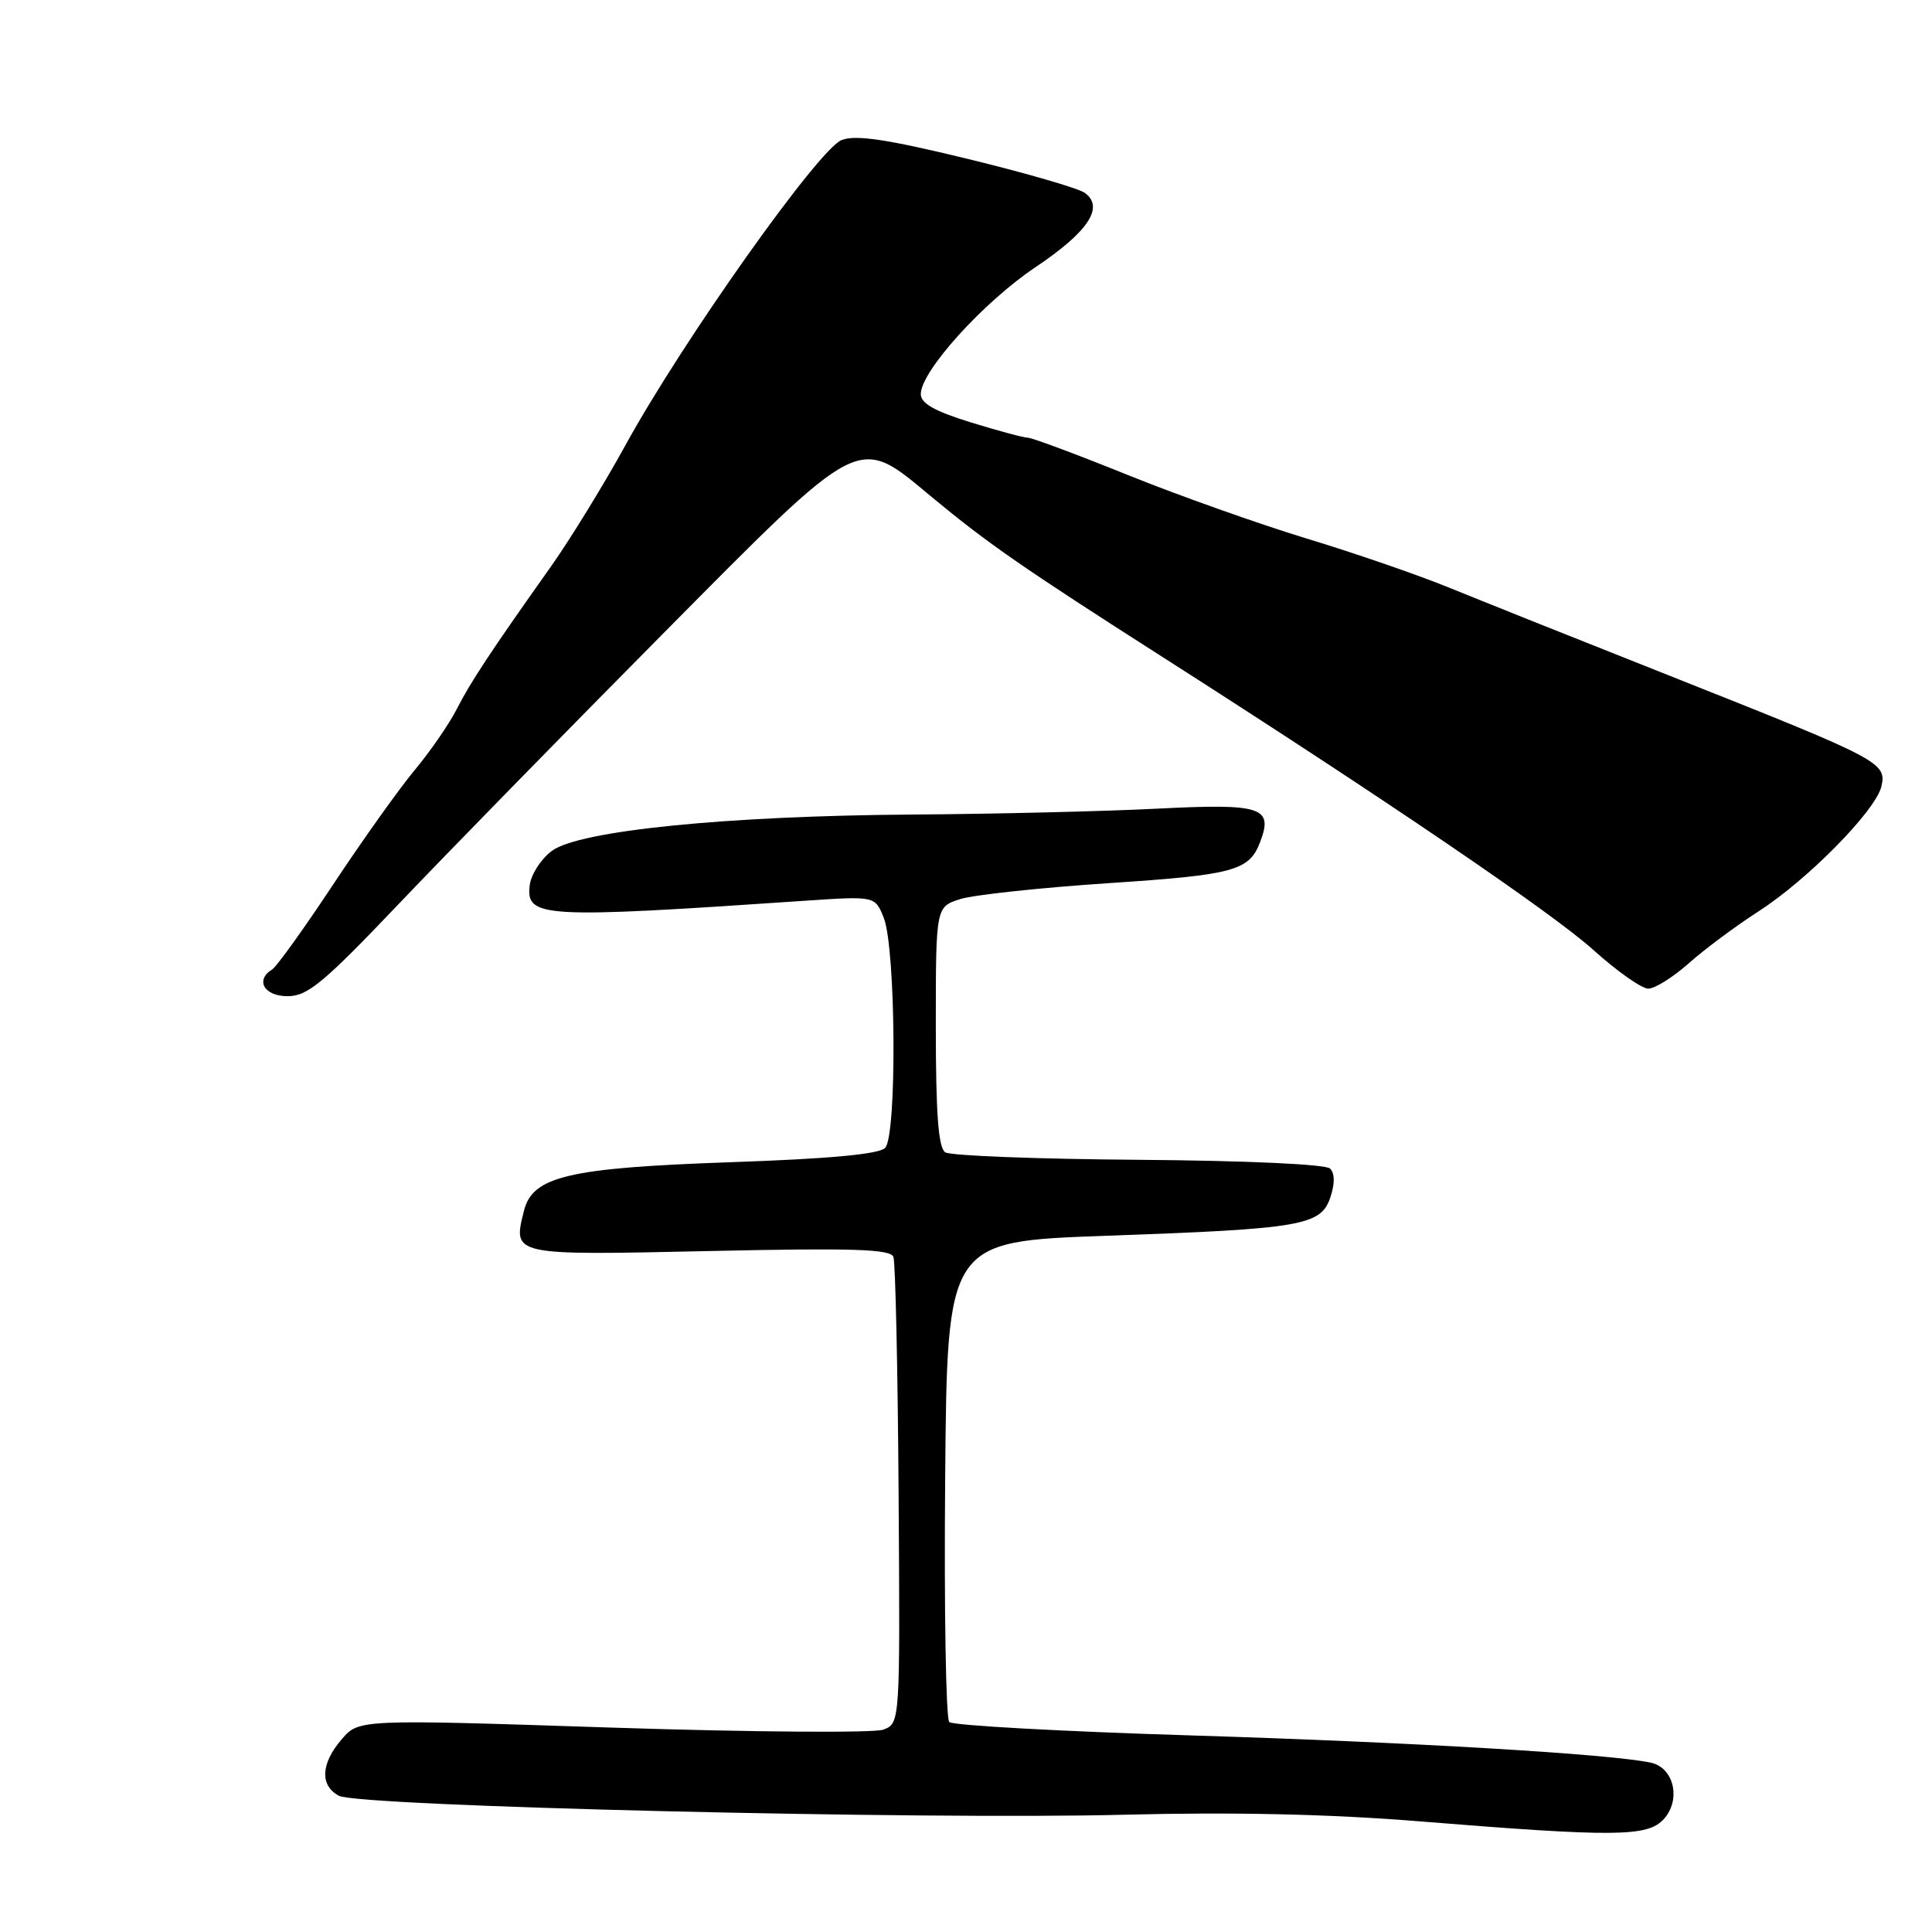 <?xml version="1.0" encoding="UTF-8" standalone="no"?>
<!DOCTYPE svg PUBLIC "-//W3C//DTD SVG 1.1//EN" "http://www.w3.org/Graphics/SVG/1.1/DTD/svg11.dtd" >
<svg xmlns="http://www.w3.org/2000/svg" xmlns:xlink="http://www.w3.org/1999/xlink" version="1.1" viewBox="0 0 256 256">
 <g >
 <path fill="currentColor"
d=" M 220.46 241.04 C 222.79 238.47 221.81 234.21 218.73 233.56 C 213.37 232.41 187.14 230.86 158.05 229.96 C 140.75 229.43 126.23 228.63 125.78 228.18 C 125.34 227.74 125.09 213.23 125.24 195.94 C 125.50 164.50 125.50 164.50 146.50 163.75 C 172.53 162.83 175.03 162.40 176.28 158.65 C 176.89 156.84 176.87 155.47 176.24 154.84 C 175.67 154.27 165.23 153.79 150.88 153.68 C 137.47 153.58 125.94 153.14 125.25 152.69 C 124.34 152.10 124.00 147.61 124.00 136.02 C 124.00 120.16 124.00 120.16 127.25 119.13 C 129.04 118.57 137.90 117.62 146.94 117.02 C 163.57 115.92 165.54 115.38 166.99 111.53 C 168.73 106.95 167.18 106.45 153.35 107.15 C 146.28 107.51 131.72 107.86 121.00 107.93 C 96.19 108.10 76.74 110.06 73.12 112.75 C 71.68 113.82 70.36 115.88 70.19 117.31 C 69.67 121.62 71.81 121.73 106.72 119.35 C 115.95 118.73 115.95 118.73 117.10 121.61 C 118.71 125.67 118.87 150.51 117.28 152.11 C 116.46 152.94 109.88 153.55 96.78 154.00 C 75.32 154.75 70.57 155.87 69.43 160.43 C 67.93 166.39 67.74 166.34 93.96 165.77 C 113.01 165.35 117.98 165.51 118.38 166.54 C 118.65 167.25 118.96 181.45 119.07 198.09 C 119.27 228.35 119.27 228.35 117.03 229.19 C 115.79 229.64 99.65 229.52 81.17 228.92 C 47.56 227.81 47.56 227.81 45.28 230.46 C 42.50 233.69 42.36 236.59 44.91 237.95 C 47.52 239.35 122.16 241.15 149.00 240.46 C 163.42 240.09 176.27 240.38 188.00 241.33 C 214.05 243.44 218.33 243.40 220.46 241.04 Z  M 52.85 119.76 C 59.26 113.03 74.88 97.06 87.56 84.26 C 114.59 57.00 113.46 57.57 123.55 65.93 C 130.91 72.03 135.62 75.29 154.00 87.03 C 183.66 105.98 205.66 120.94 211.16 125.90 C 214.27 128.70 217.53 131.00 218.41 131.00 C 219.28 131.00 221.68 129.49 223.75 127.66 C 225.81 125.82 229.97 122.72 233.00 120.77 C 239.53 116.57 248.52 107.43 249.29 104.22 C 250.03 101.08 249.18 100.63 222.50 90.04 C 209.85 85.03 196.12 79.54 192.00 77.86 C 187.88 76.18 179.39 73.25 173.14 71.36 C 166.90 69.46 156.26 65.69 149.49 62.96 C 142.73 60.23 136.75 58.00 136.20 58.00 C 135.66 58.00 132.24 57.08 128.61 55.96 C 123.83 54.48 122.00 53.45 122.01 52.21 C 122.02 49.19 130.30 40.03 137.20 35.41 C 144.20 30.71 146.36 27.47 143.75 25.56 C 142.92 24.95 135.90 22.92 128.13 21.03 C 117.51 18.45 113.41 17.84 111.53 18.55 C 108.51 19.70 90.47 45.15 82.87 59.00 C 80.00 64.22 75.58 71.42 73.05 75.00 C 64.96 86.41 62.32 90.42 60.50 94.00 C 59.52 95.92 57.04 99.53 54.98 102.00 C 52.92 104.47 48.06 111.29 44.18 117.15 C 40.30 123.01 36.65 128.10 36.06 128.46 C 33.78 129.87 35.00 132.00 38.10 132.00 C 40.76 132.00 42.84 130.27 52.85 119.76 Z "/>
</g>
</svg>